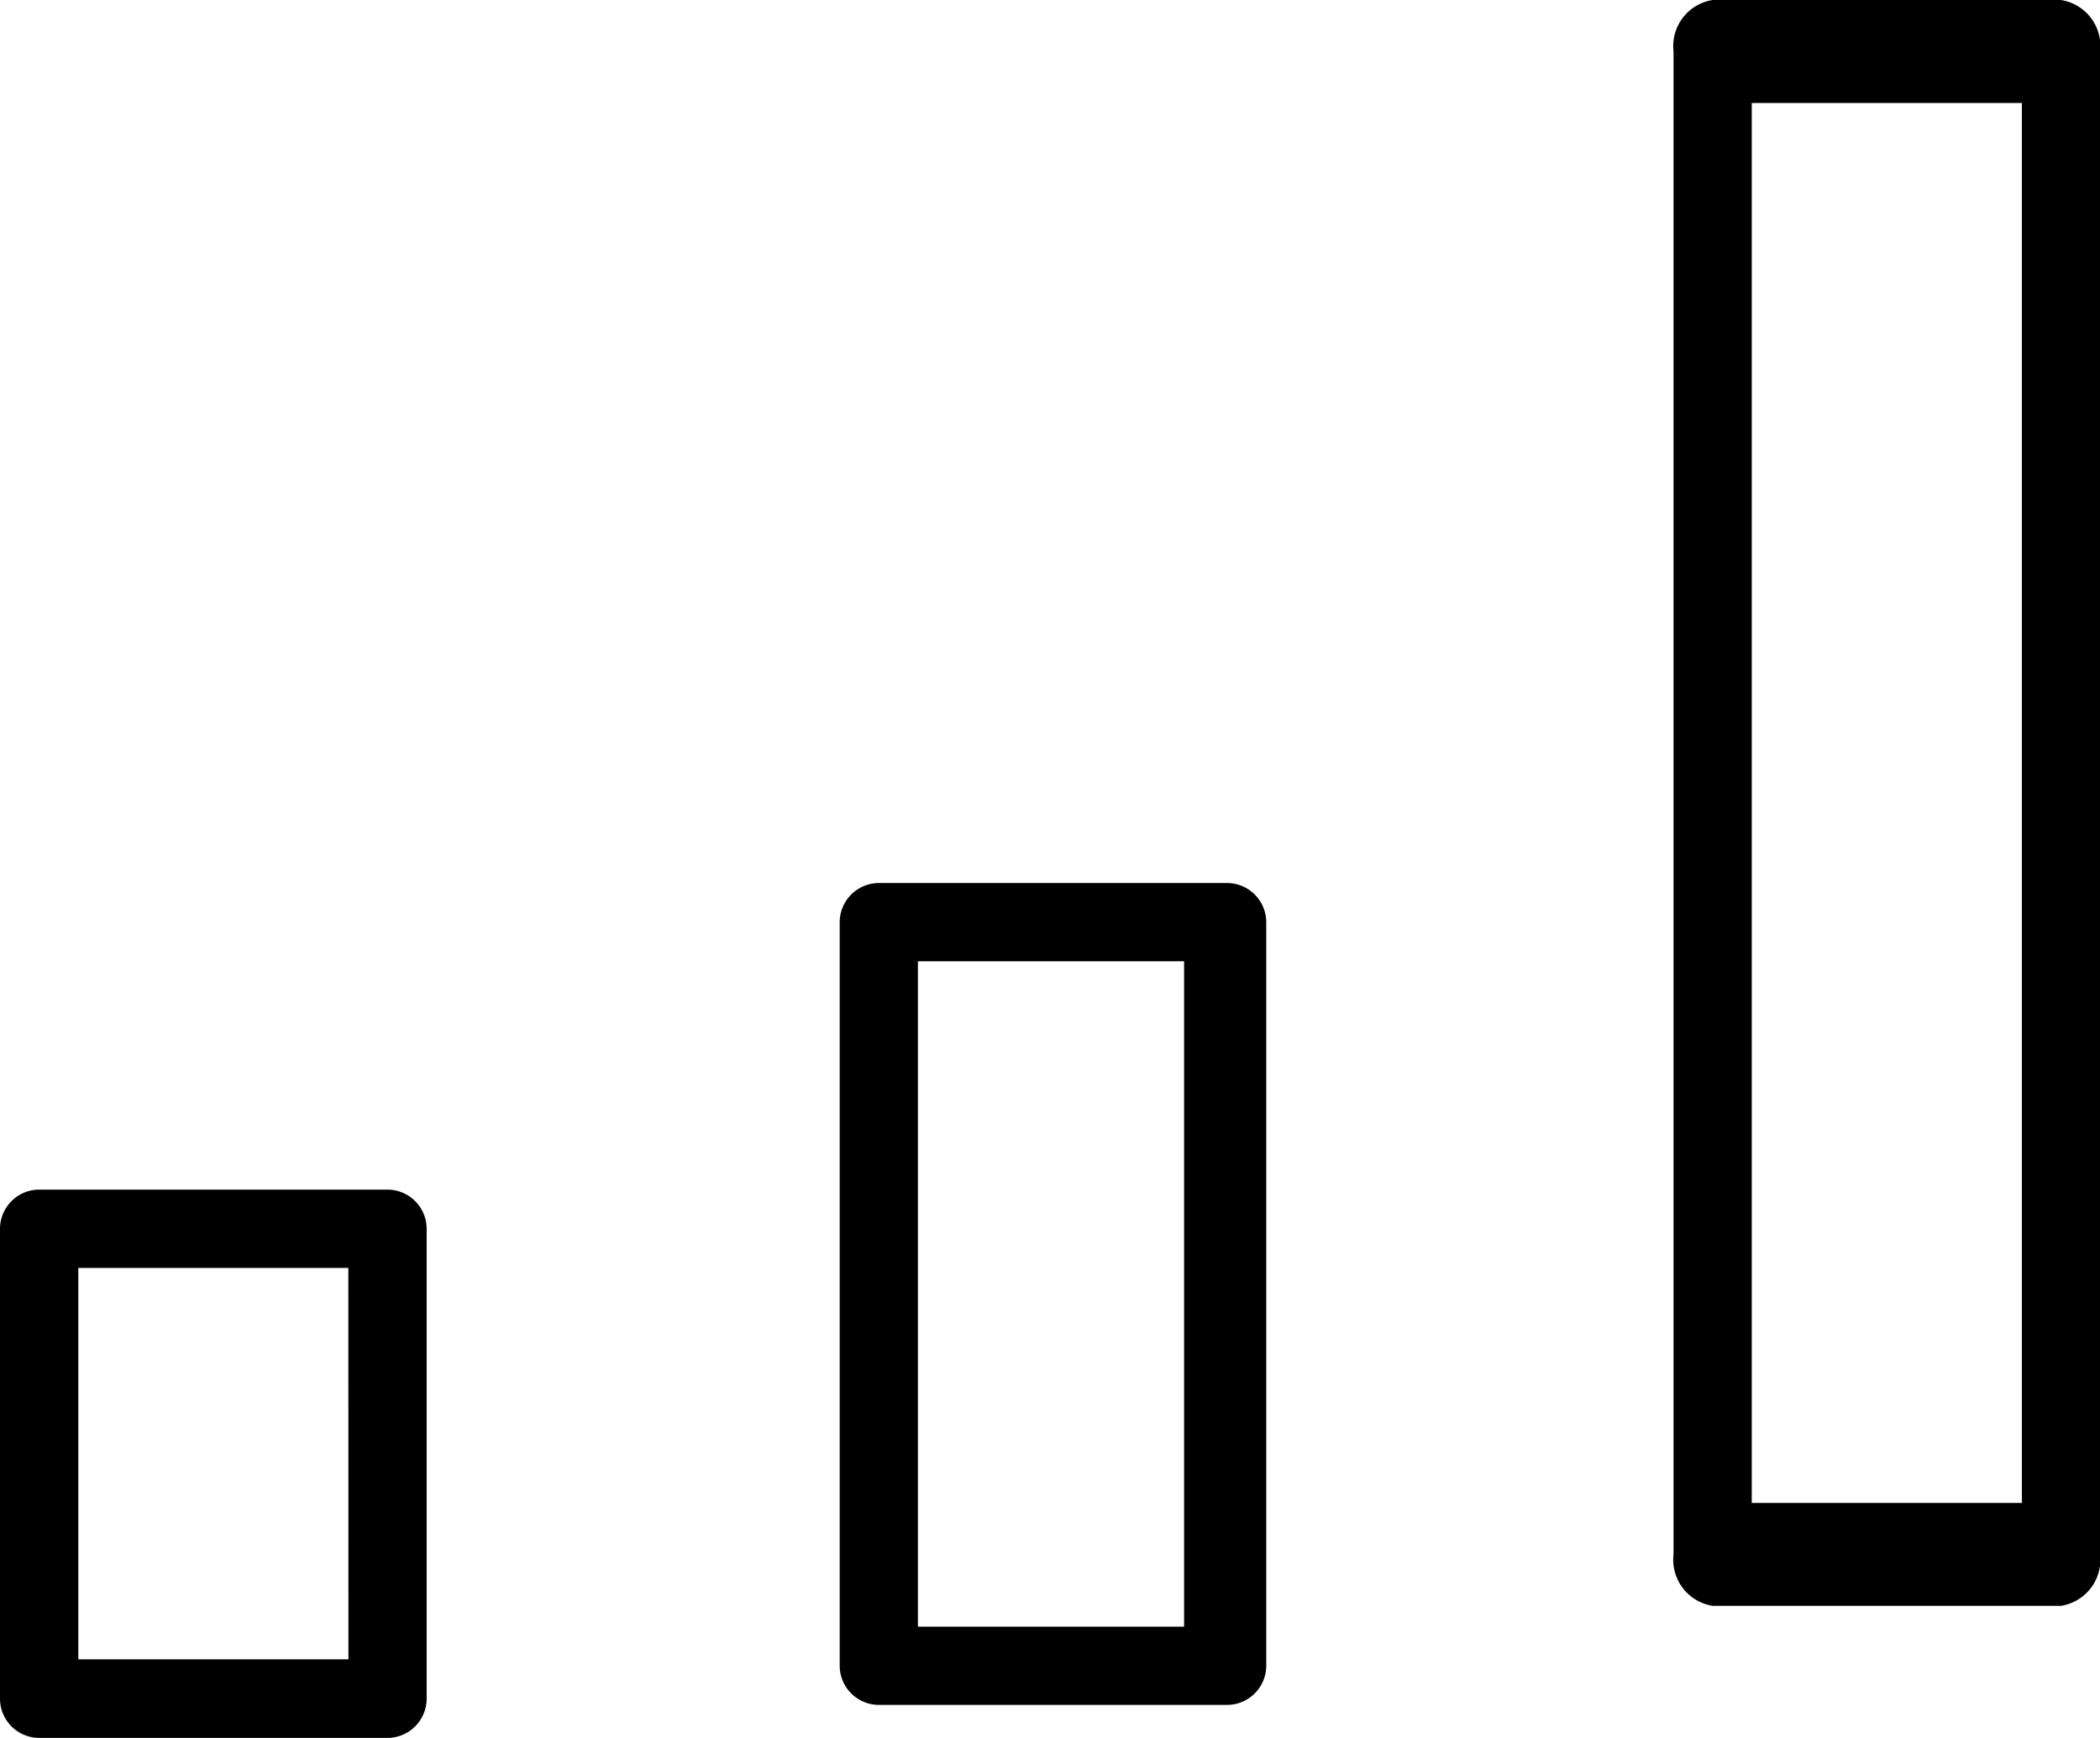 <svg xmlns="http://www.w3.org/2000/svg" width="22.981" height="19.015" viewBox="0 0 22.981 19.015">
  <g id="Group_2632" data-name="Group 2632" transform="translate(-1297 -1101)">
    <path id="Path_1954" data-name="Path 1954" d="M154.241,150h-3.812a.43.43,0,0,0-.428.428v8.138a.43.43,0,0,0,.428.428h3.812a.43.43,0,0,0,.428-.428v-8.138A.43.43,0,0,0,154.241,150Zm-.471,8.138h-2.913v-7.282h2.913Z" transform="translate(1156.188 960.663)"/>
    <path id="Path_1955" data-name="Path 1955" d="M303.241,48h-3.812a.511.511,0,0,0-.428.563V65.01a.511.511,0,0,0,.428.563h3.812a.511.511,0,0,0,.428-.563V48.563A.511.511,0,0,0,303.241,48Zm-.428,16.447h-2.956V49.127h2.956Z" transform="translate(1016.313 1053)"/>
    <path id="Path_1956" data-name="Path 1956" d="M4.241,220H.428a.43.43,0,0,0-.428.428v5.14A.43.43,0,0,0,.428,226H4.241a.43.43,0,0,0,.428-.428v-5.14A.43.43,0,0,0,4.241,220Zm-.428,5.14H.857v-4.283H3.812Z" transform="translate(1297 894.018)"/>
  </g>
</svg>
